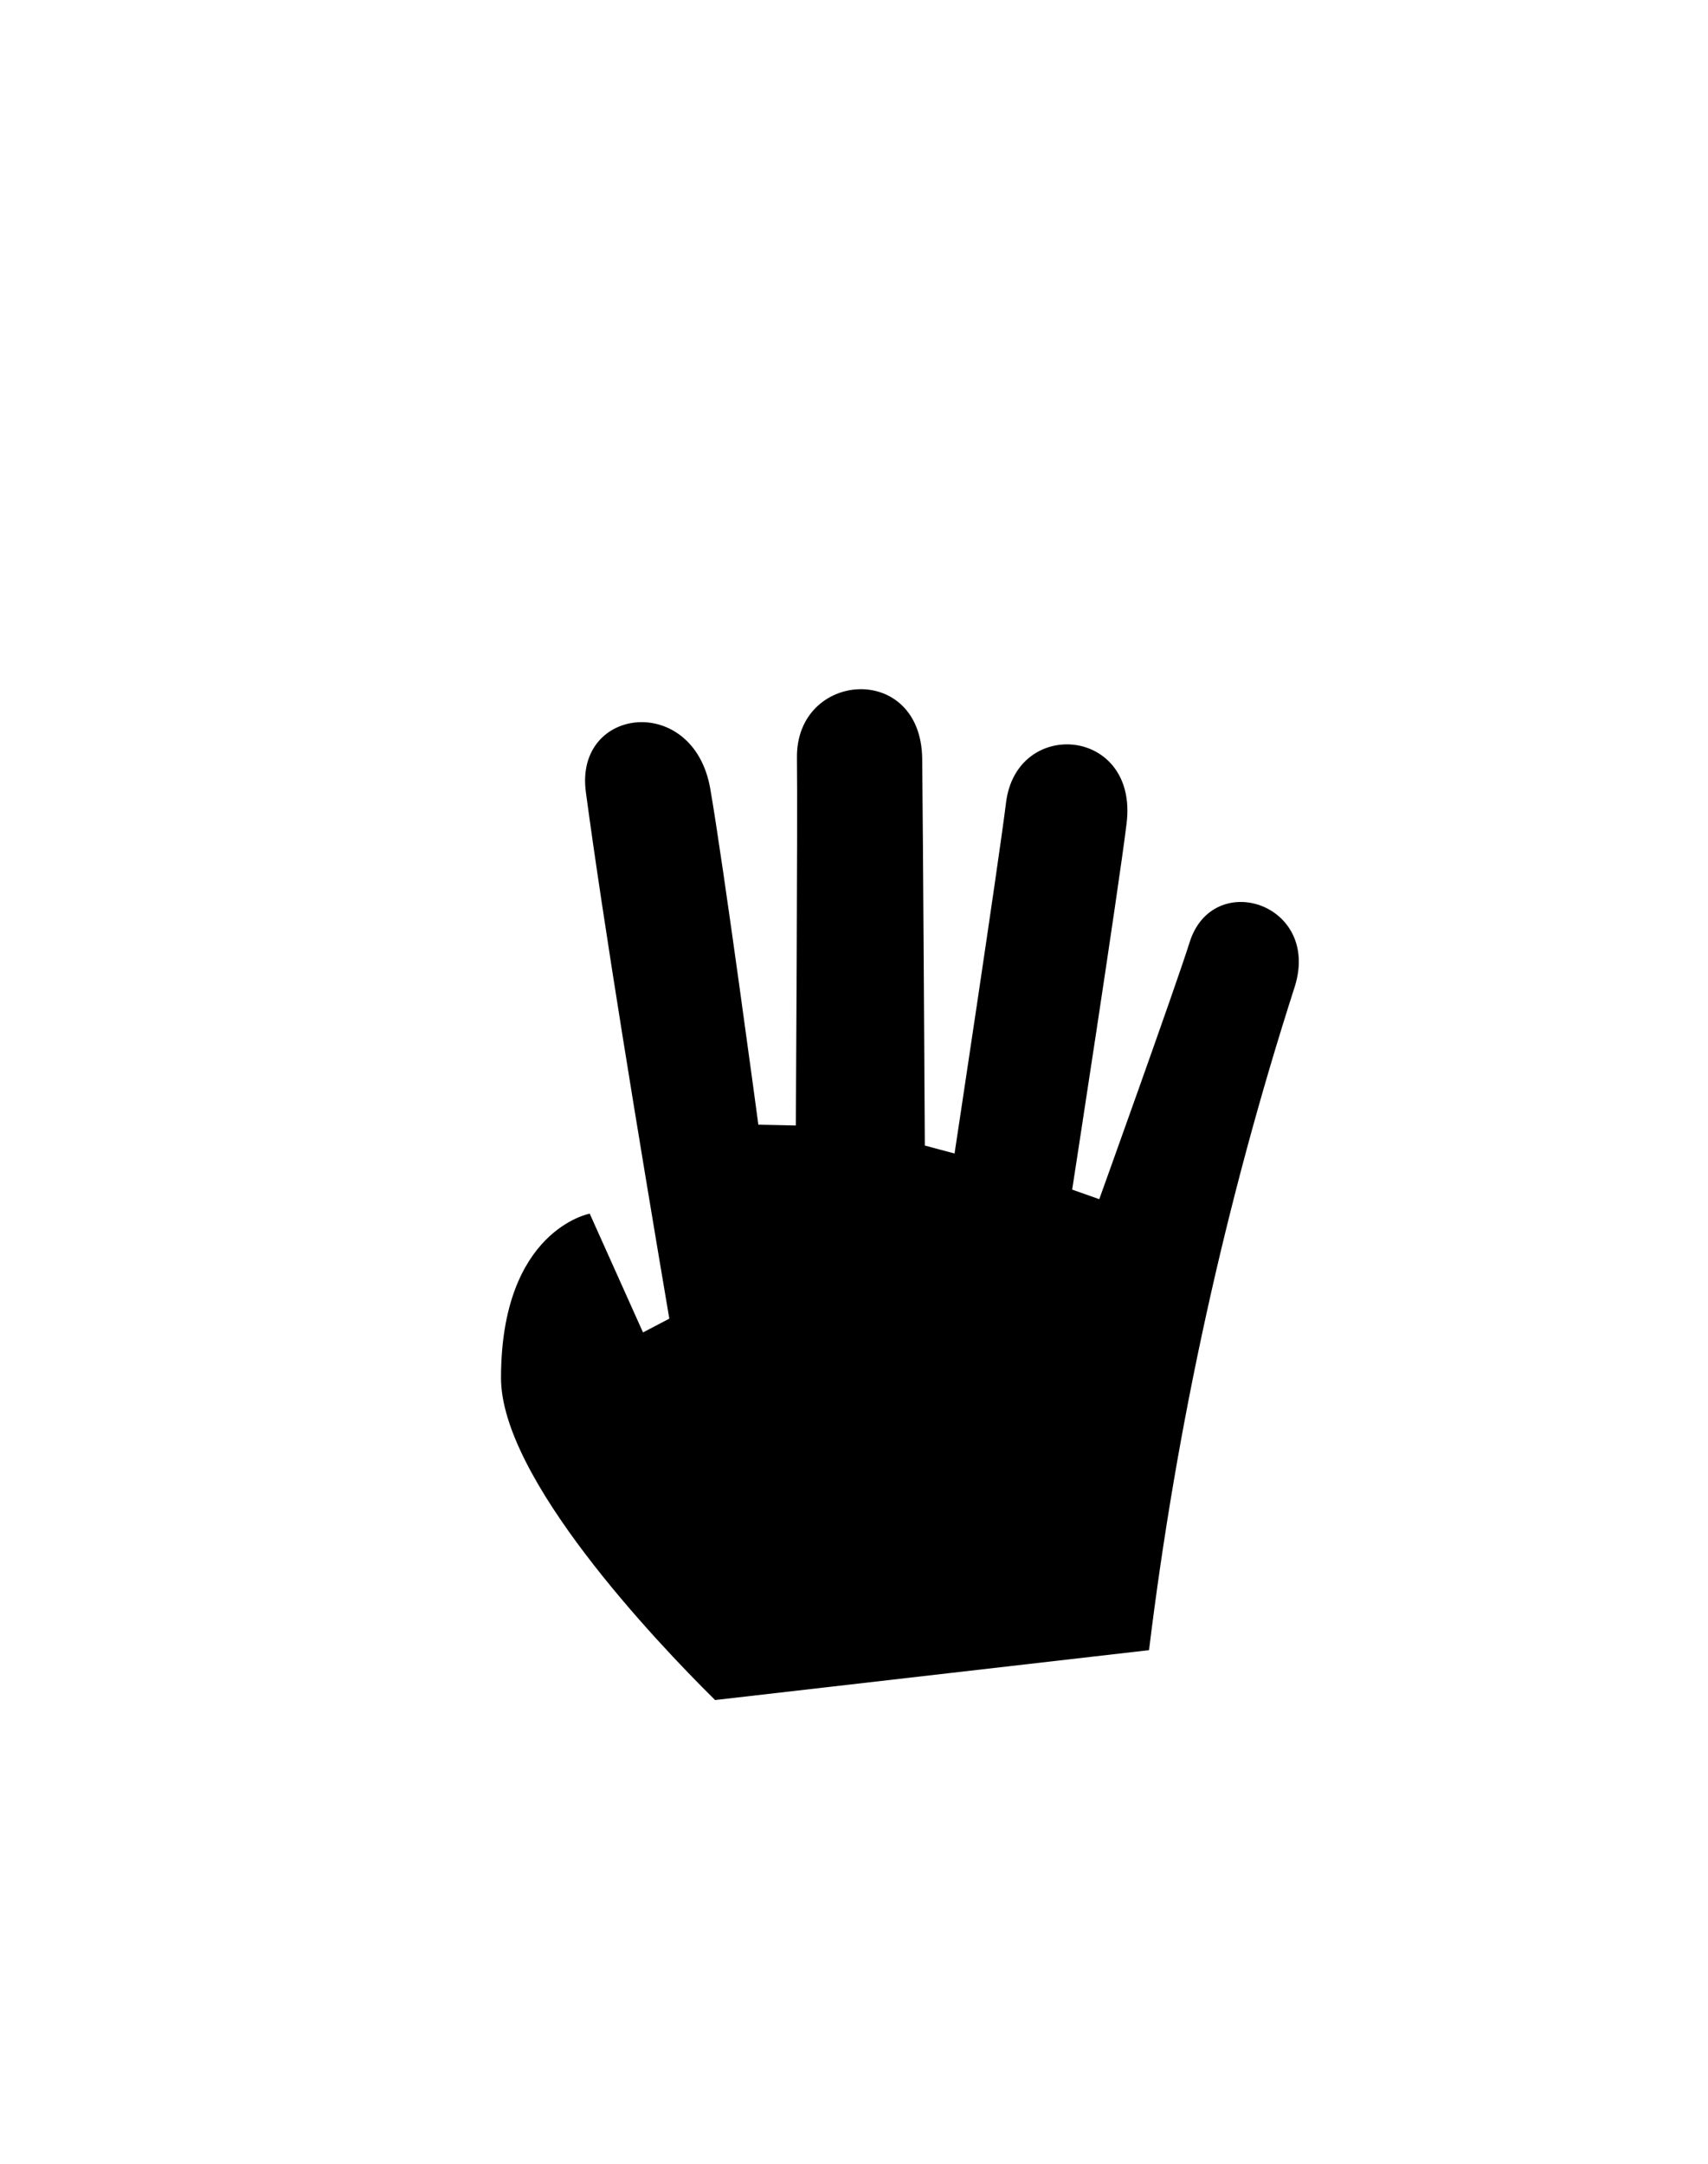 <svg width="150" height="190" viewBox="0 0 150 190" fill="none" xmlns="http://www.w3.org/2000/svg">
<path fill-rule="evenodd" clip-rule="evenodd" d="M100.91 144.9L62.8 149.28C57.46 144 44 129.77 44 121C44 108 51.79 106.57 51.79 106.57L56.47 117L58.78 115.79C56 99.38 53 81.09 51.45 69.54C50.45 62.02 60.89 60.86 62.37 69.22C63.49 75.59 66.6 98.76 66.6 98.76L69.89 98.83C69.89 98.83 70.06 71.9 69.99 66.53C69.9 58.94 80.85 58.08 80.99 66.59C81.06 72.45 81.22 100.59 81.22 100.59L83.83 101.29C83.83 101.29 87.7 75.76 88.35 70.49C89.27 62.96 99.98 63.86 98.94 72.3C98.25 77.99 94.16 104.46 94.16 104.46L96.54 105.3C96.54 105.3 103.19 86.81 104.46 82.79C106.46 76.26 116.01 79.3 113.71 86.63C107.612 105.605 103.326 125.116 100.91 144.9Z" fill="black"/>
</svg>

